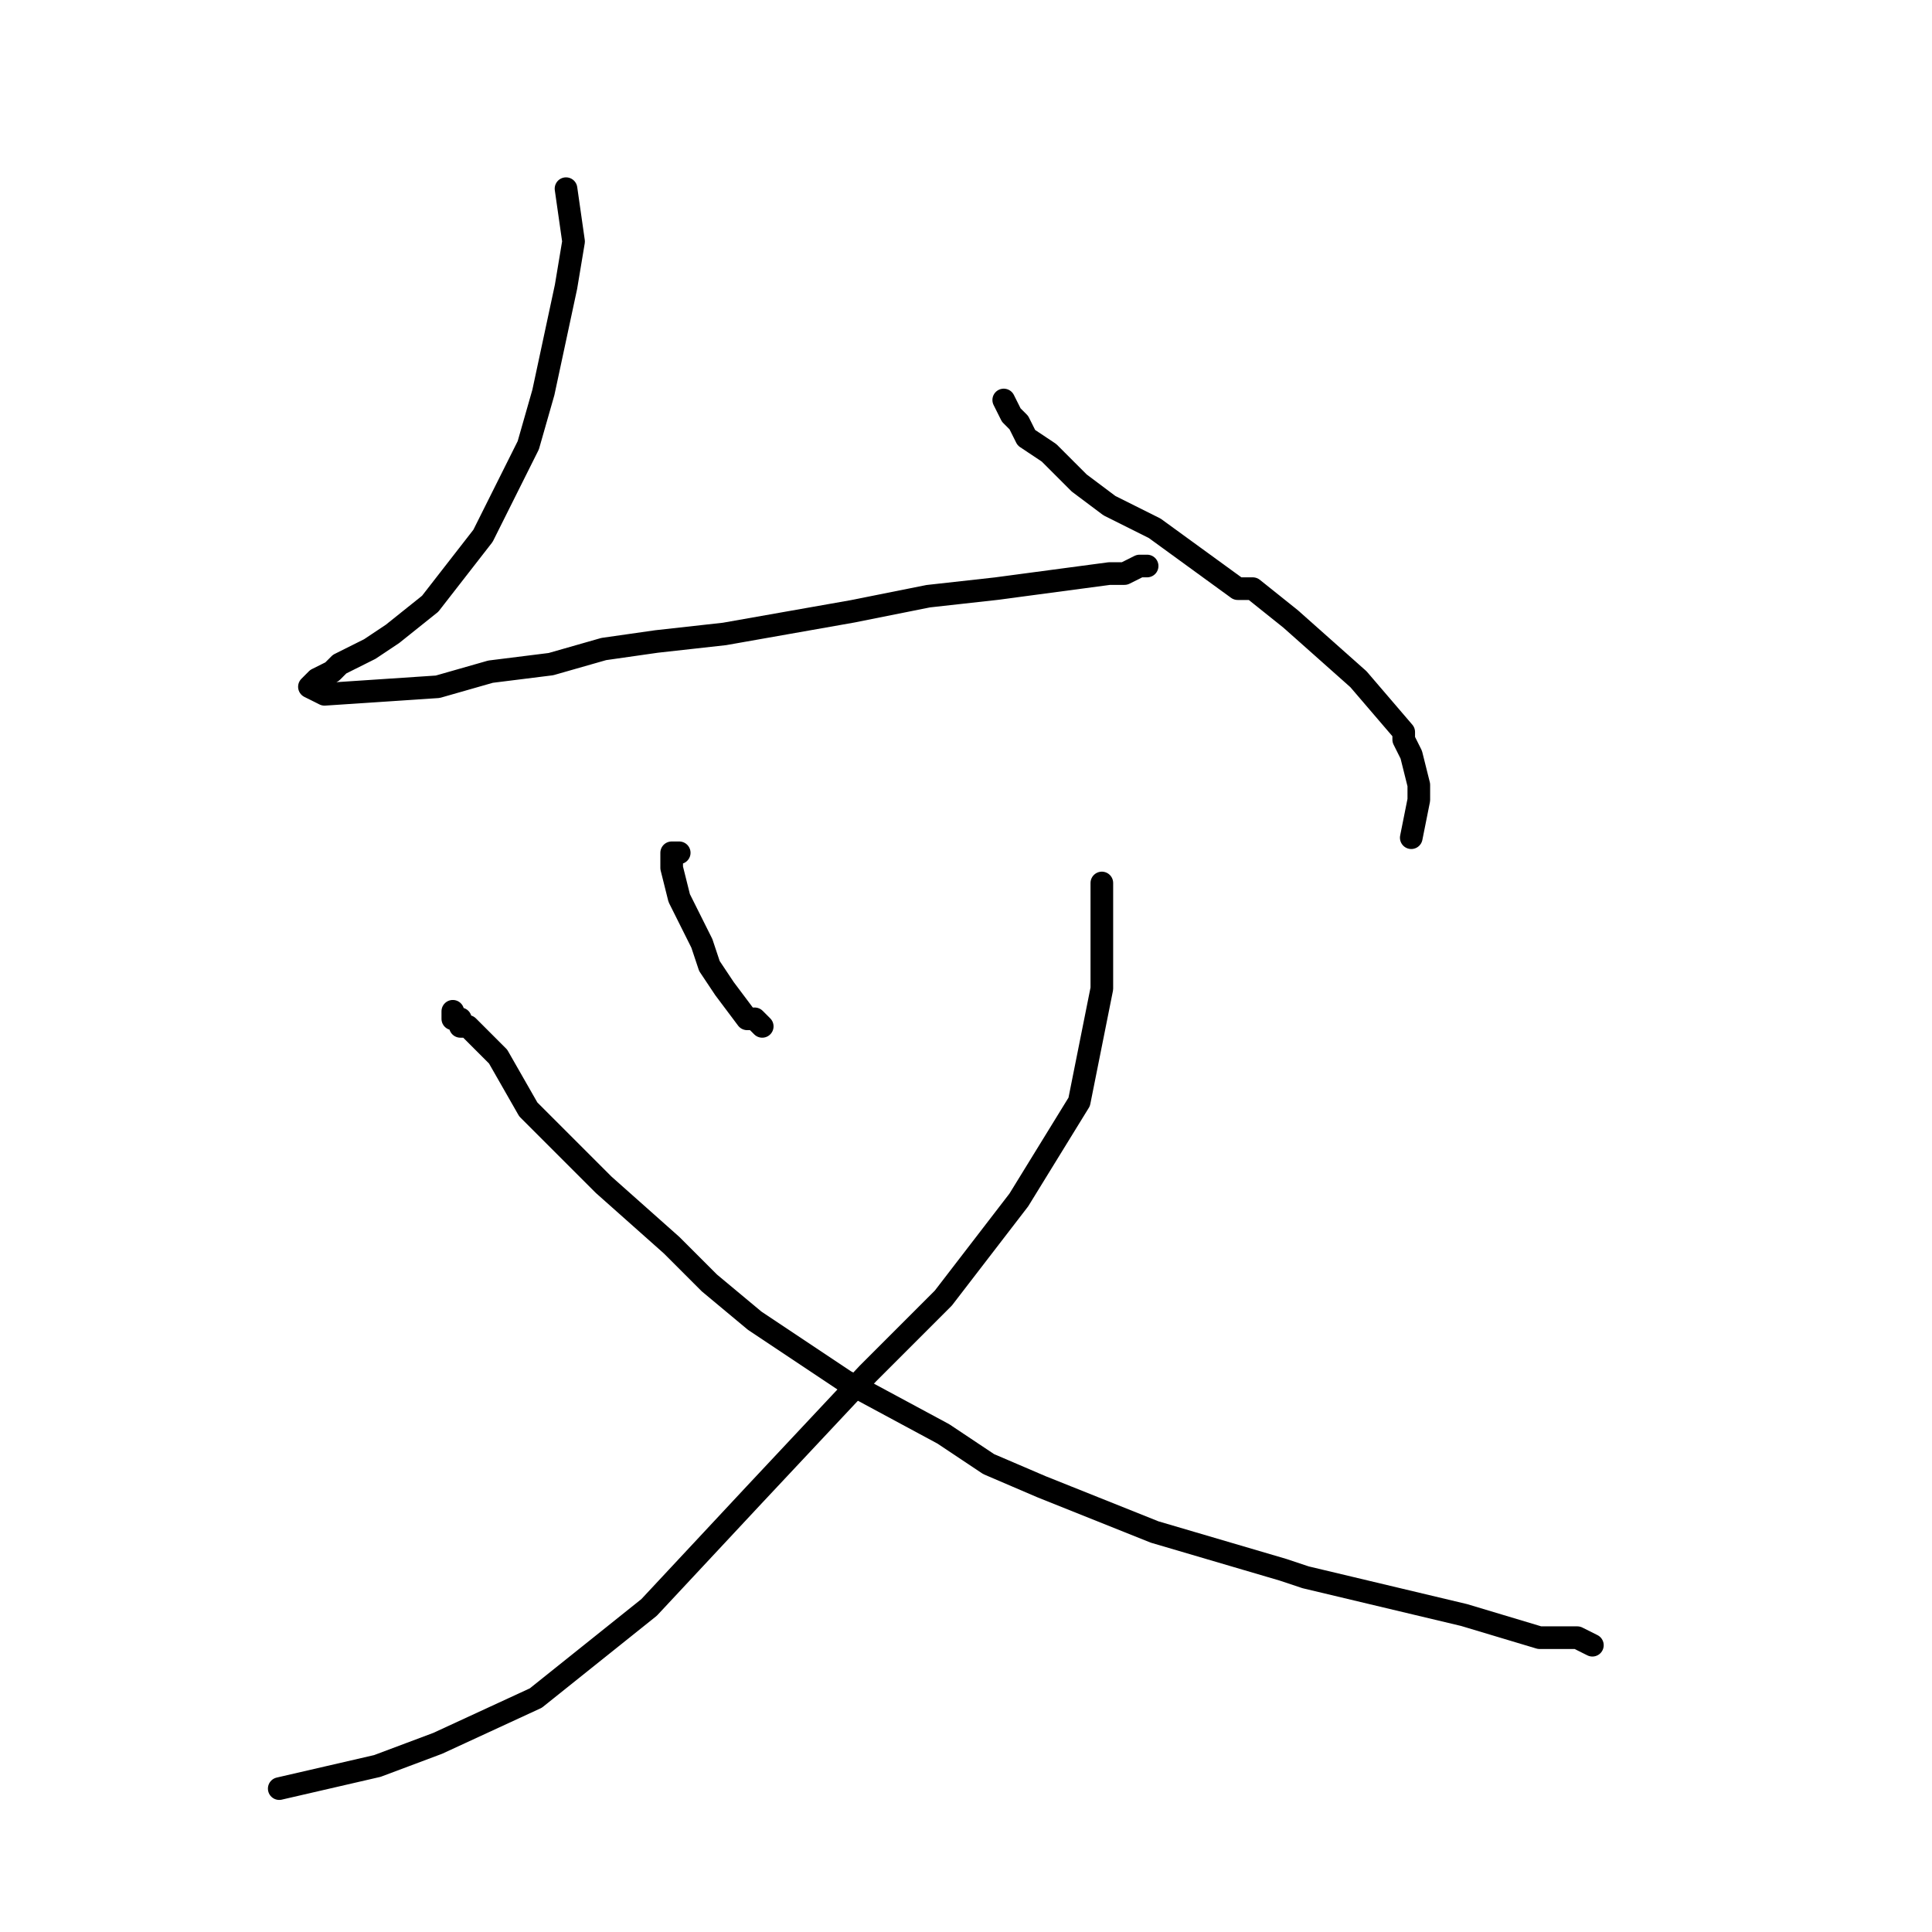 <?xml version="1.0" standalone="no"?>
    <svg width="256" height="256" xmlns="http://www.w3.org/2000/svg" version="1.1">
    <polyline stroke="black" stroke-width="3" stroke-linecap="round" fill="transparent" stroke-linejoin="round" points="75 25 76 32 75 38 72 52 70 59 69 61 68 63 64 71 57 80 52 84 49 86 45 88 44 89 42 90 41 91 41 91 41 91 41 91 43 92 58 91 65 89 73 88 80 86 87 85 96 84 113 81 113 81 118 80 123 79 132 78 147 76 149 76 151 75 152 75 152 75 " />
        <polyline stroke="black" stroke-width="3" stroke-linecap="round" fill="transparent" stroke-linejoin="round" points="133 53 133 53 133 53 134 55 135 56 136 58 139 60 143 64 147 67 153 70 164 78 166 78 171 82 171 82 180 90 186 97 186 98 186 98 187 100 188 104 188 106 187 111 " />
        <polyline stroke="black" stroke-width="3" stroke-linecap="round" fill="transparent" stroke-linejoin="round" points="90 113 90 113 89 113 89 113 89 114 89 115 90 119 93 125 94 128 96 131 99 135 100 135 101 136 " />
        <polyline stroke="black" stroke-width="3" stroke-linecap="round" fill="transparent" stroke-linejoin="round" points="146 117 146 118 146 119 146 124 146 131 143 146 135 159 125 172 121 176 115 182 100 198 86 213 71 225 71 225 58 231 50 234 37 237 " />
        <polyline stroke="black" stroke-width="3" stroke-linecap="round" fill="transparent" stroke-linejoin="round" points="60 134 60 134 60 135 61 135 61 136 62 136 63 137 66 140 70 147 75 152 80 157 89 165 94 170 100 175 112 183 125 190 131 194 138 197 153 203 170 208 173 209 194 214 204 217 209 217 211 218 " />
        </svg>